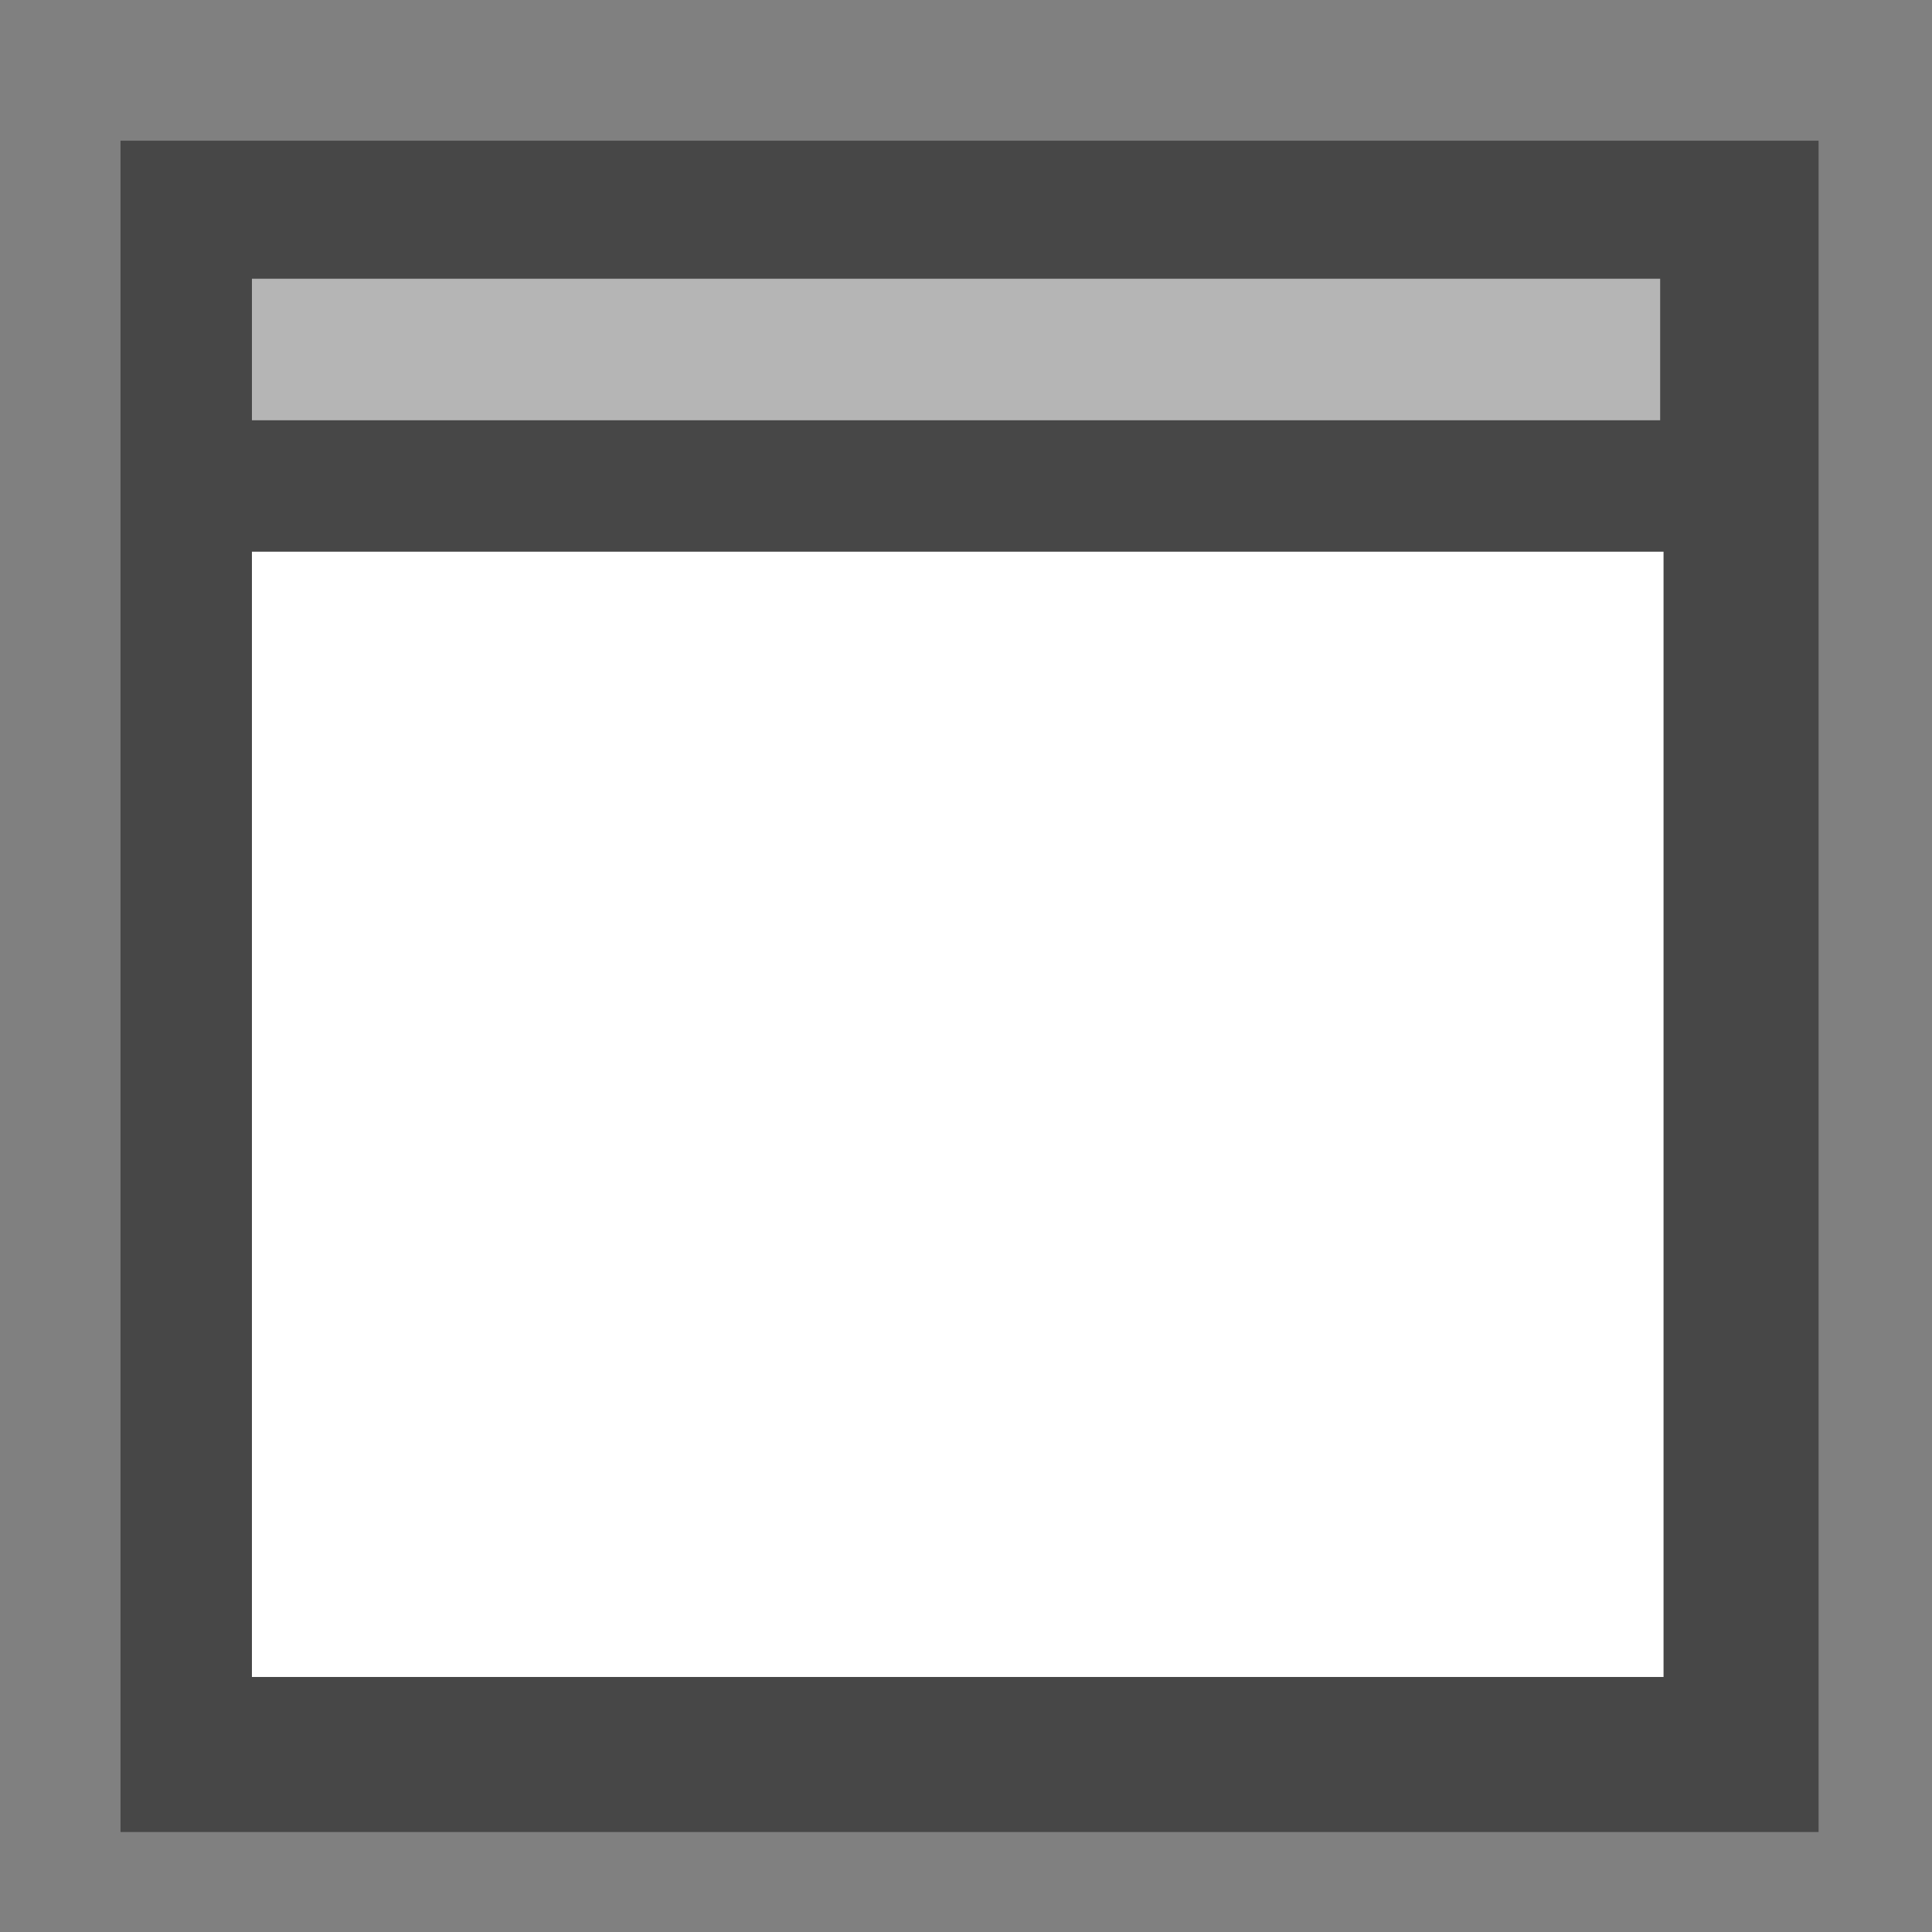<?xml version="1.0" encoding="UTF-8" standalone="no"?>
<!-- Created with Inkscape (http://www.inkscape.org/) -->

<svg
   xmlns:dc="http://purl.org/dc/elements/1.1/"
   xmlns:cc="http://creativecommons.org/ns#"
   xmlns:rdf="http://www.w3.org/1999/02/22-rdf-syntax-ns#"
   xmlns:svg="http://www.w3.org/2000/svg"
   xmlns="http://www.w3.org/2000/svg"
   xmlns:sodipodi="http://sodipodi.sourceforge.net/DTD/sodipodi-0.dtd"
   xmlns:inkscape="http://www.inkscape.org/namespaces/inkscape"
   id="svg2"
   version="1.1"
   inkscape:version="0.48.2 r9819"
   width="512"
   height="512"
   sodipodi:docname="view-maximize.svg">
  <rect width="100%" height="100%" fill="#808080" stroke="none"/>
  <defs
     id="defs6" />
  <sodipodi:namedview
     pagecolor="#ffffff"
     bordercolor="#666666"
     borderopacity="1"
     objecttolerance="10"
     gridtolerance="10"
     guidetolerance="10"
     inkscape:pageopacity="0"
     inkscape:pageshadow="2"
     inkscape:window-width="1680"
     inkscape:window-height="988"
     id="namedview4"
     showgrid="false"
     inkscape:zoom="1.3037281"
     inkscape:cx="8"
     inkscape:cy="253.44995"
     inkscape:window-x="1358"
     inkscape:window-y="-8"
     inkscape:window-maximized="1"
     inkscape:current-layer="svg2" />
  <g
     id="g3761"
     transform="matrix(37.249,0,0,37.249,-43.941,-37.286)">
    <rect
       y="2.002"
       x="2.037"
       height="12.033"
       width="12.081"
       id="rect2987"
       style="fill:#474747;fill-opacity:1;stroke:none" />
    <rect
       y="2.984"
       x="2.972"
       height="1.007"
       width="10.019"
       id="rect2989"
       style="fill:#b5b5b5;fill-opacity:1;stroke:none" />
    <rect
       y="4.926"
       x="2.972"
       height="8.006"
       width="10.043"
       id="rect2991"
       style="fill:#ffffff;fill-opacity:1;stroke:none" />
  </g>
</svg>
